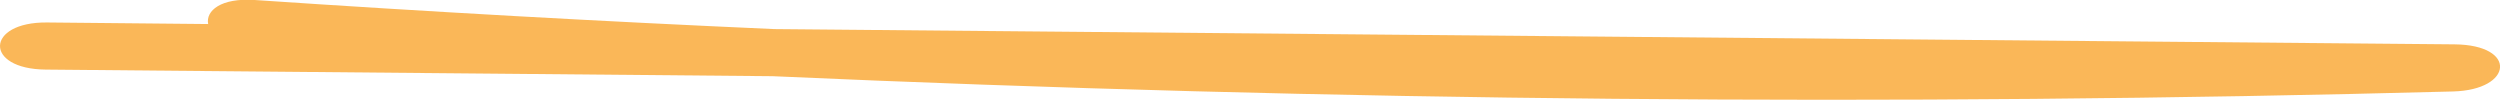 <svg xmlns='http://www.w3.org/2000/svg' viewBox='0 0 208.01 8.3'><path fill='#fab758' d='M64.42,2.42Q42.78,1.46,21.19,0c-2.8-.19-4.09.89-3.87,2L3.92,1.87c-5.13-.05-5.28,3.87-.12,3.92l60.49.55c46.63,2.08,93.34,2.51,139.81,1.27,5-.13,5.39-3.87.13-3.92Z'/></svg>